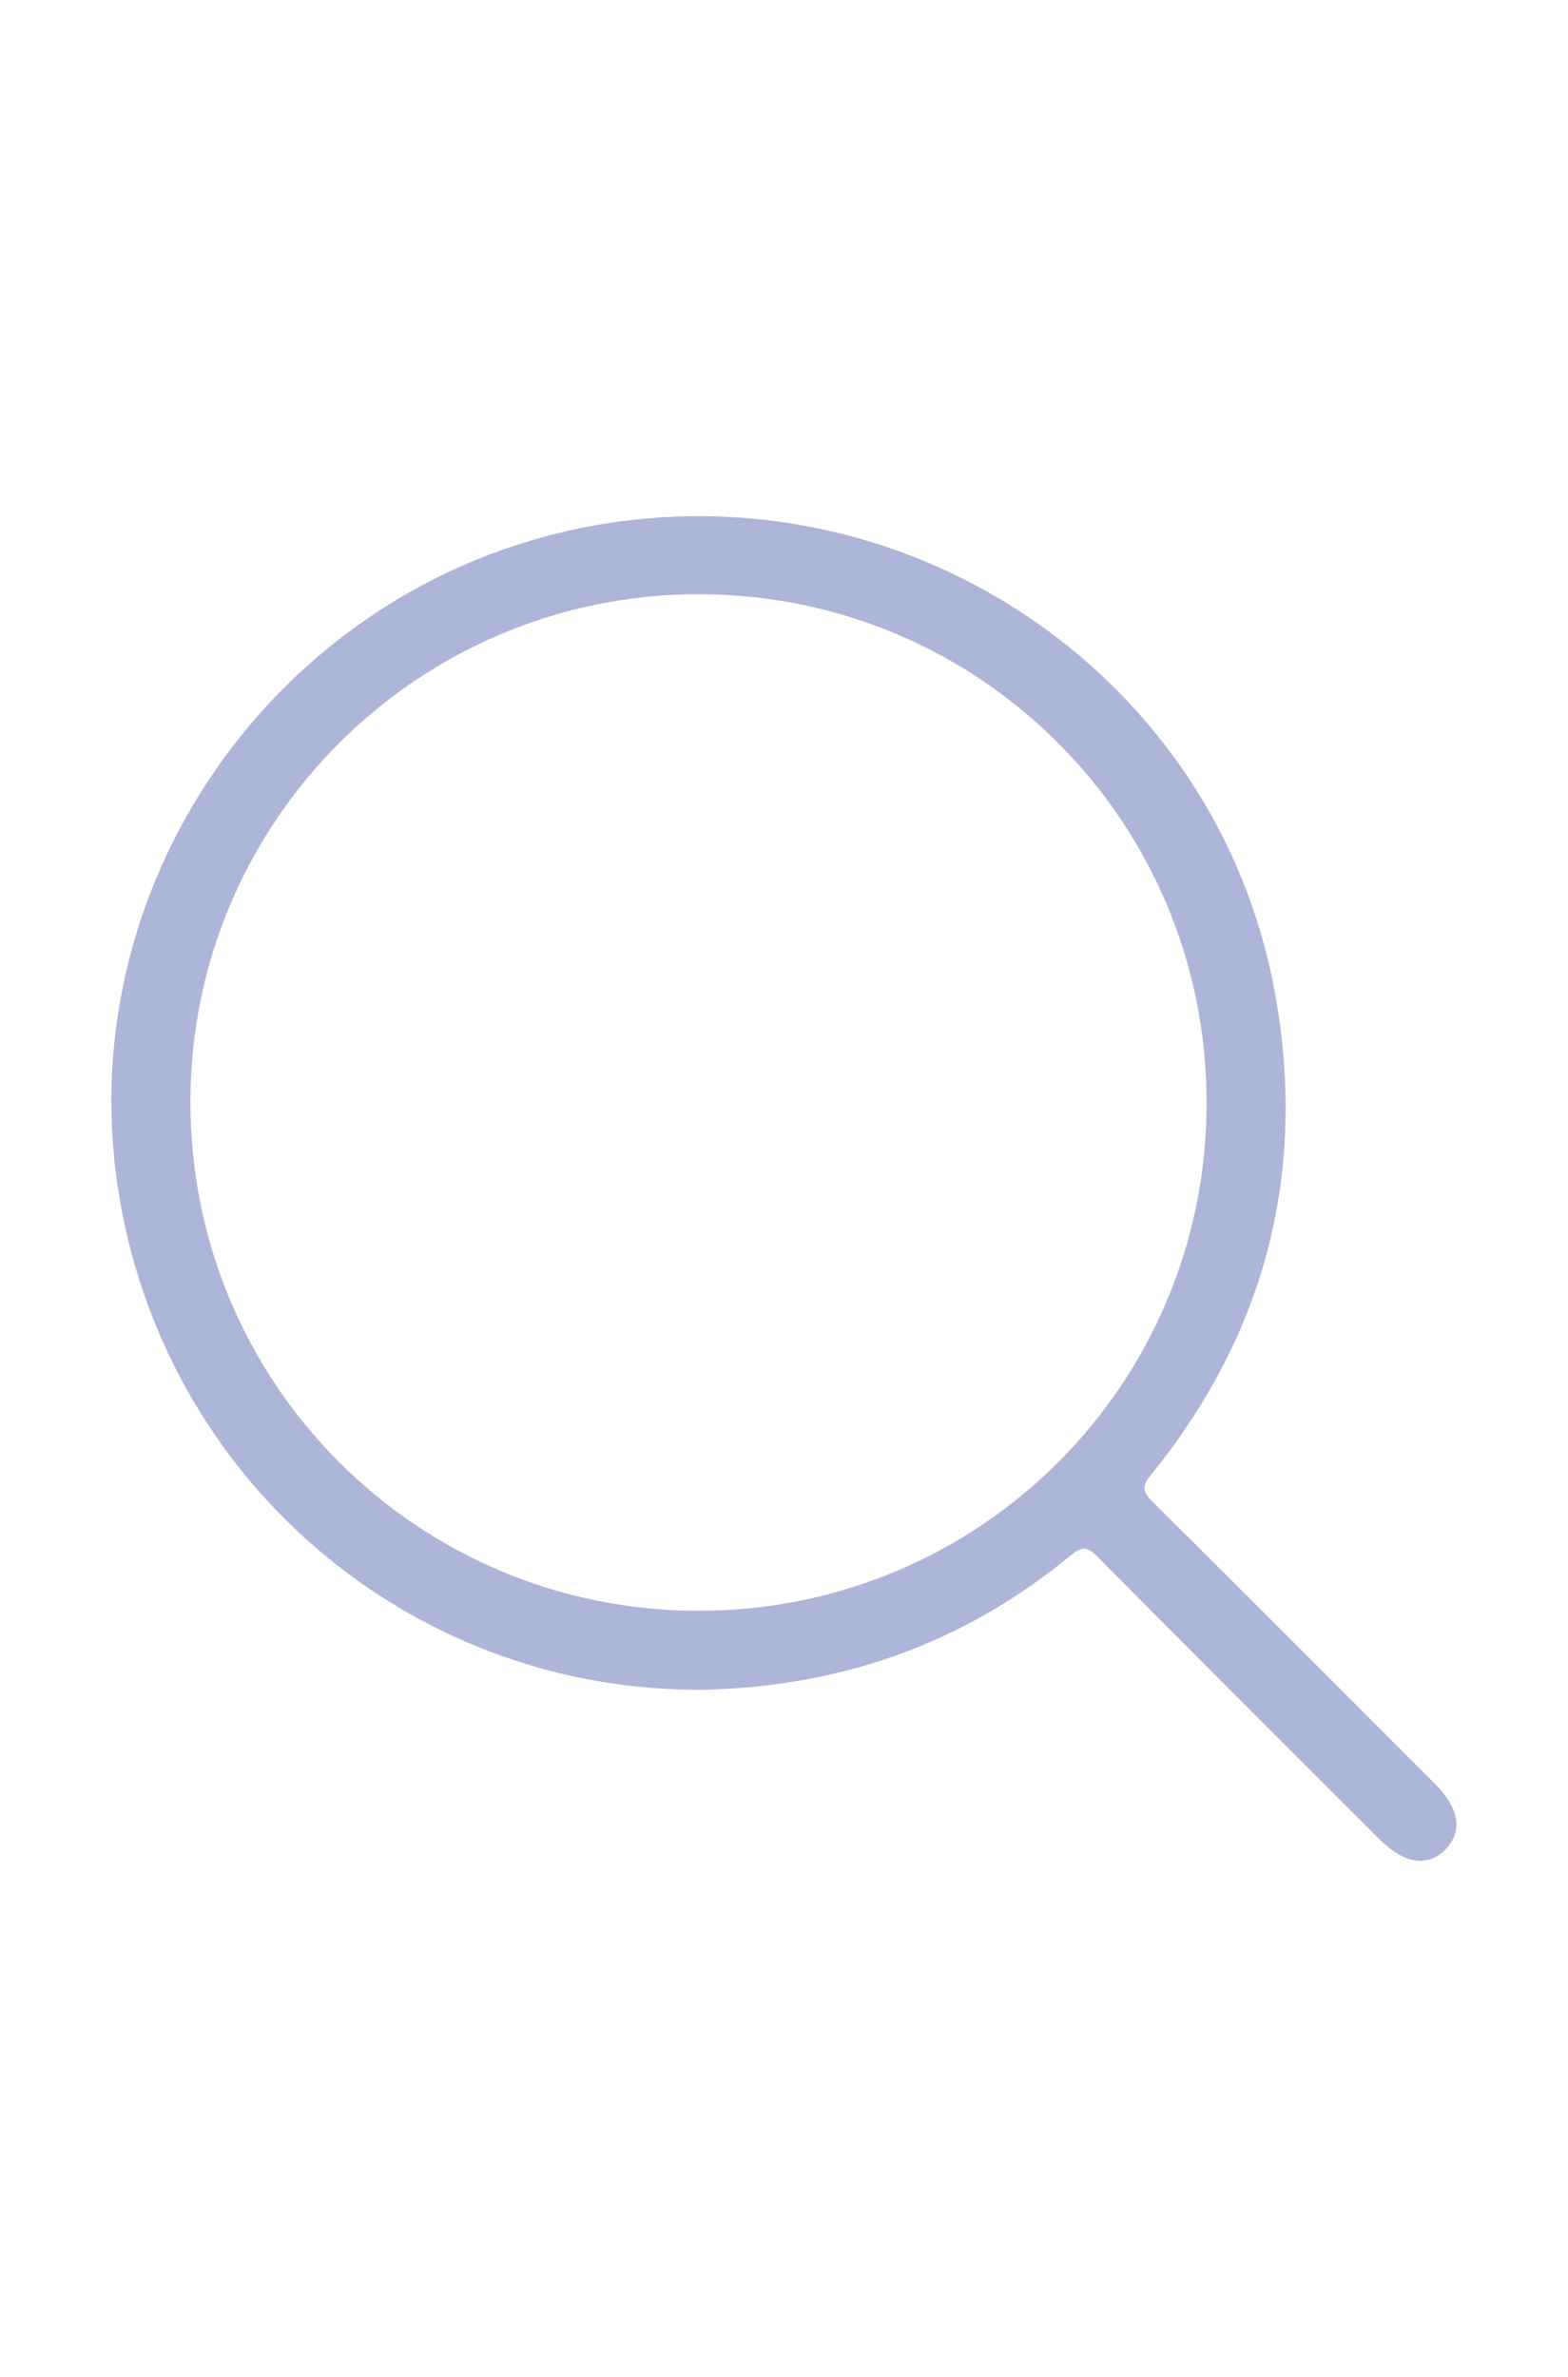 <?xml version="1.0" encoding="UTF-8"?>
<svg id="Laag_2" data-name="Laag 2" xmlns="http://www.w3.org/2000/svg" viewBox="0 0 91.98 139.39">
  <defs>
    <style>
      .cls-1 {
        fill: none;
      }

      .cls-2 {
        fill: #adb5d9;
      }
    </style>
  </defs>
  <g id="Laag_1-2" data-name="Laag 1">
    <g id="wtUs1I.tif">
      <path class="cls-2" d="M40.74,99.1c-16.94-.12-31.24-12.48-33.82-29.41-2.81-18.42,9.94-35.9,28.4-38.95,18.45-3.05,36.08,9.13,39.45,27.39,1.94,10.53-.5,20.05-7.27,28.39-.54,.66-.47,.97,.09,1.53,5.55,5.51,11.06,11.04,16.59,16.57,1.42,1.42,1.64,2.78,.63,3.83-1.04,1.08-2.44,.87-3.9-.59-5.53-5.53-11.06-11.04-16.56-16.59-.58-.59-.9-.58-1.53-.06-6.35,5.24-13.67,7.81-22.08,7.9Zm.24-4.63c16.49,0,29.79-13.27,29.8-29.77,.02-16.49-13.26-29.82-29.74-29.85-16.47-.03-29.85,13.29-29.87,29.73-.03,16.54,13.28,29.88,29.81,29.89Z"/>
    </g>
    <rect class="cls-1" width="91.98" height="139.39"/>
  </g>
</svg>